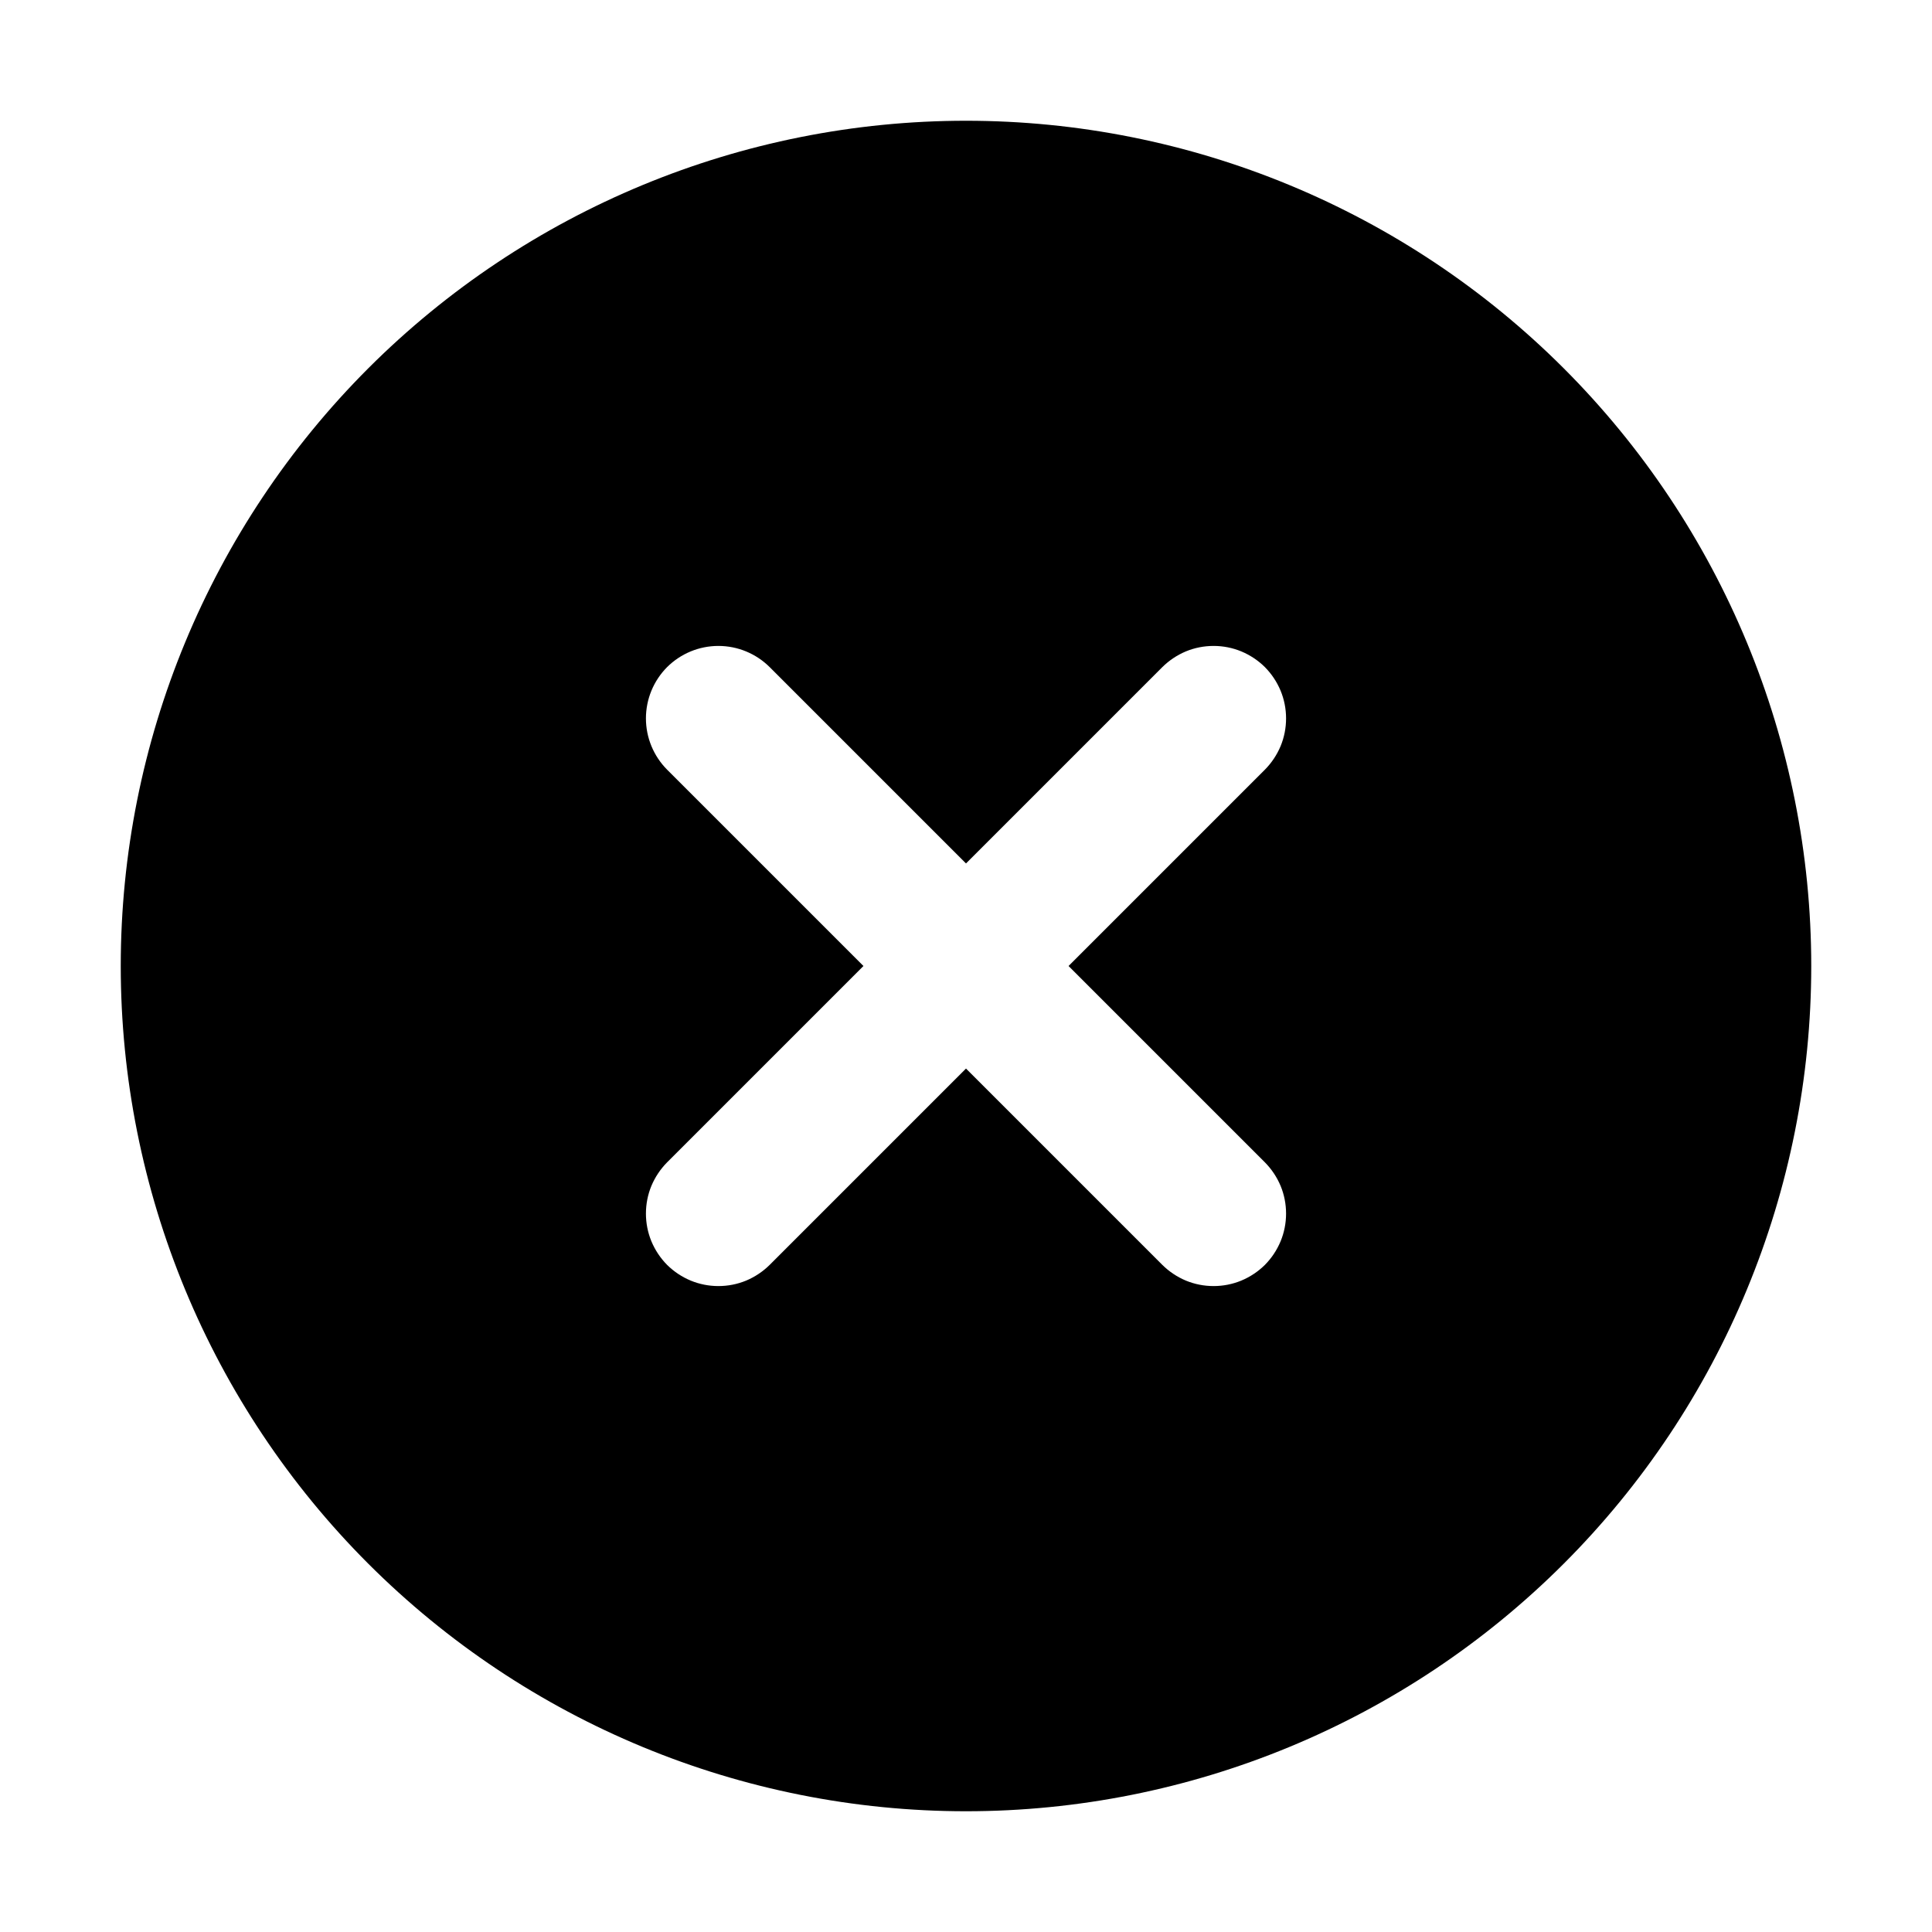 <svg width="24" height="24" viewBox="0 0 24 24" fill="none" xmlns="http://www.w3.org/2000/svg">
<path d="M12 1.5C14.785 1.5 17.456 2.606 19.425 4.575C21.394 6.545 22.5 9.215 22.5 12C22.5 14.785 21.394 17.456 19.425 19.425C17.456 21.394 14.785 22.5 12 22.5C9.215 22.5 6.545 21.394 4.575 19.425C2.606 17.456 1.5 14.785 1.5 12C1.5 9.215 2.606 6.545 4.575 4.575C6.545 2.606 9.215 1.5 12 1.5ZM12 10.726L9.561 8.287C9.392 8.119 9.163 8.024 8.924 8.024C8.685 8.024 8.456 8.119 8.287 8.287C8.119 8.456 8.024 8.685 8.024 8.924C8.024 9.163 8.119 9.392 8.287 9.561L10.726 12L8.287 14.439C8.204 14.523 8.138 14.622 8.092 14.731C8.047 14.84 8.024 14.957 8.024 15.076C8.024 15.194 8.047 15.311 8.092 15.42C8.138 15.53 8.204 15.629 8.287 15.713C8.371 15.796 8.47 15.862 8.58 15.908C8.689 15.953 8.806 15.976 8.924 15.976C9.043 15.976 9.16 15.953 9.269 15.908C9.378 15.862 9.477 15.796 9.561 15.713L12 13.274L14.439 15.713C14.523 15.796 14.622 15.862 14.731 15.908C14.84 15.953 14.957 15.976 15.076 15.976C15.194 15.976 15.311 15.953 15.42 15.908C15.53 15.862 15.629 15.796 15.713 15.713C15.796 15.629 15.862 15.53 15.908 15.42C15.953 15.311 15.976 15.194 15.976 15.076C15.976 14.957 15.953 14.84 15.908 14.731C15.862 14.622 15.796 14.523 15.713 14.439L13.274 12L15.713 9.561C15.796 9.477 15.862 9.378 15.908 9.269C15.953 9.16 15.976 9.043 15.976 8.924C15.976 8.806 15.953 8.689 15.908 8.58C15.862 8.47 15.796 8.371 15.713 8.287C15.629 8.204 15.53 8.138 15.42 8.092C15.311 8.047 15.194 8.024 15.076 8.024C14.957 8.024 14.84 8.047 14.731 8.092C14.622 8.138 14.523 8.204 14.439 8.287L12 10.726Z" fill="black"/>
</svg>

